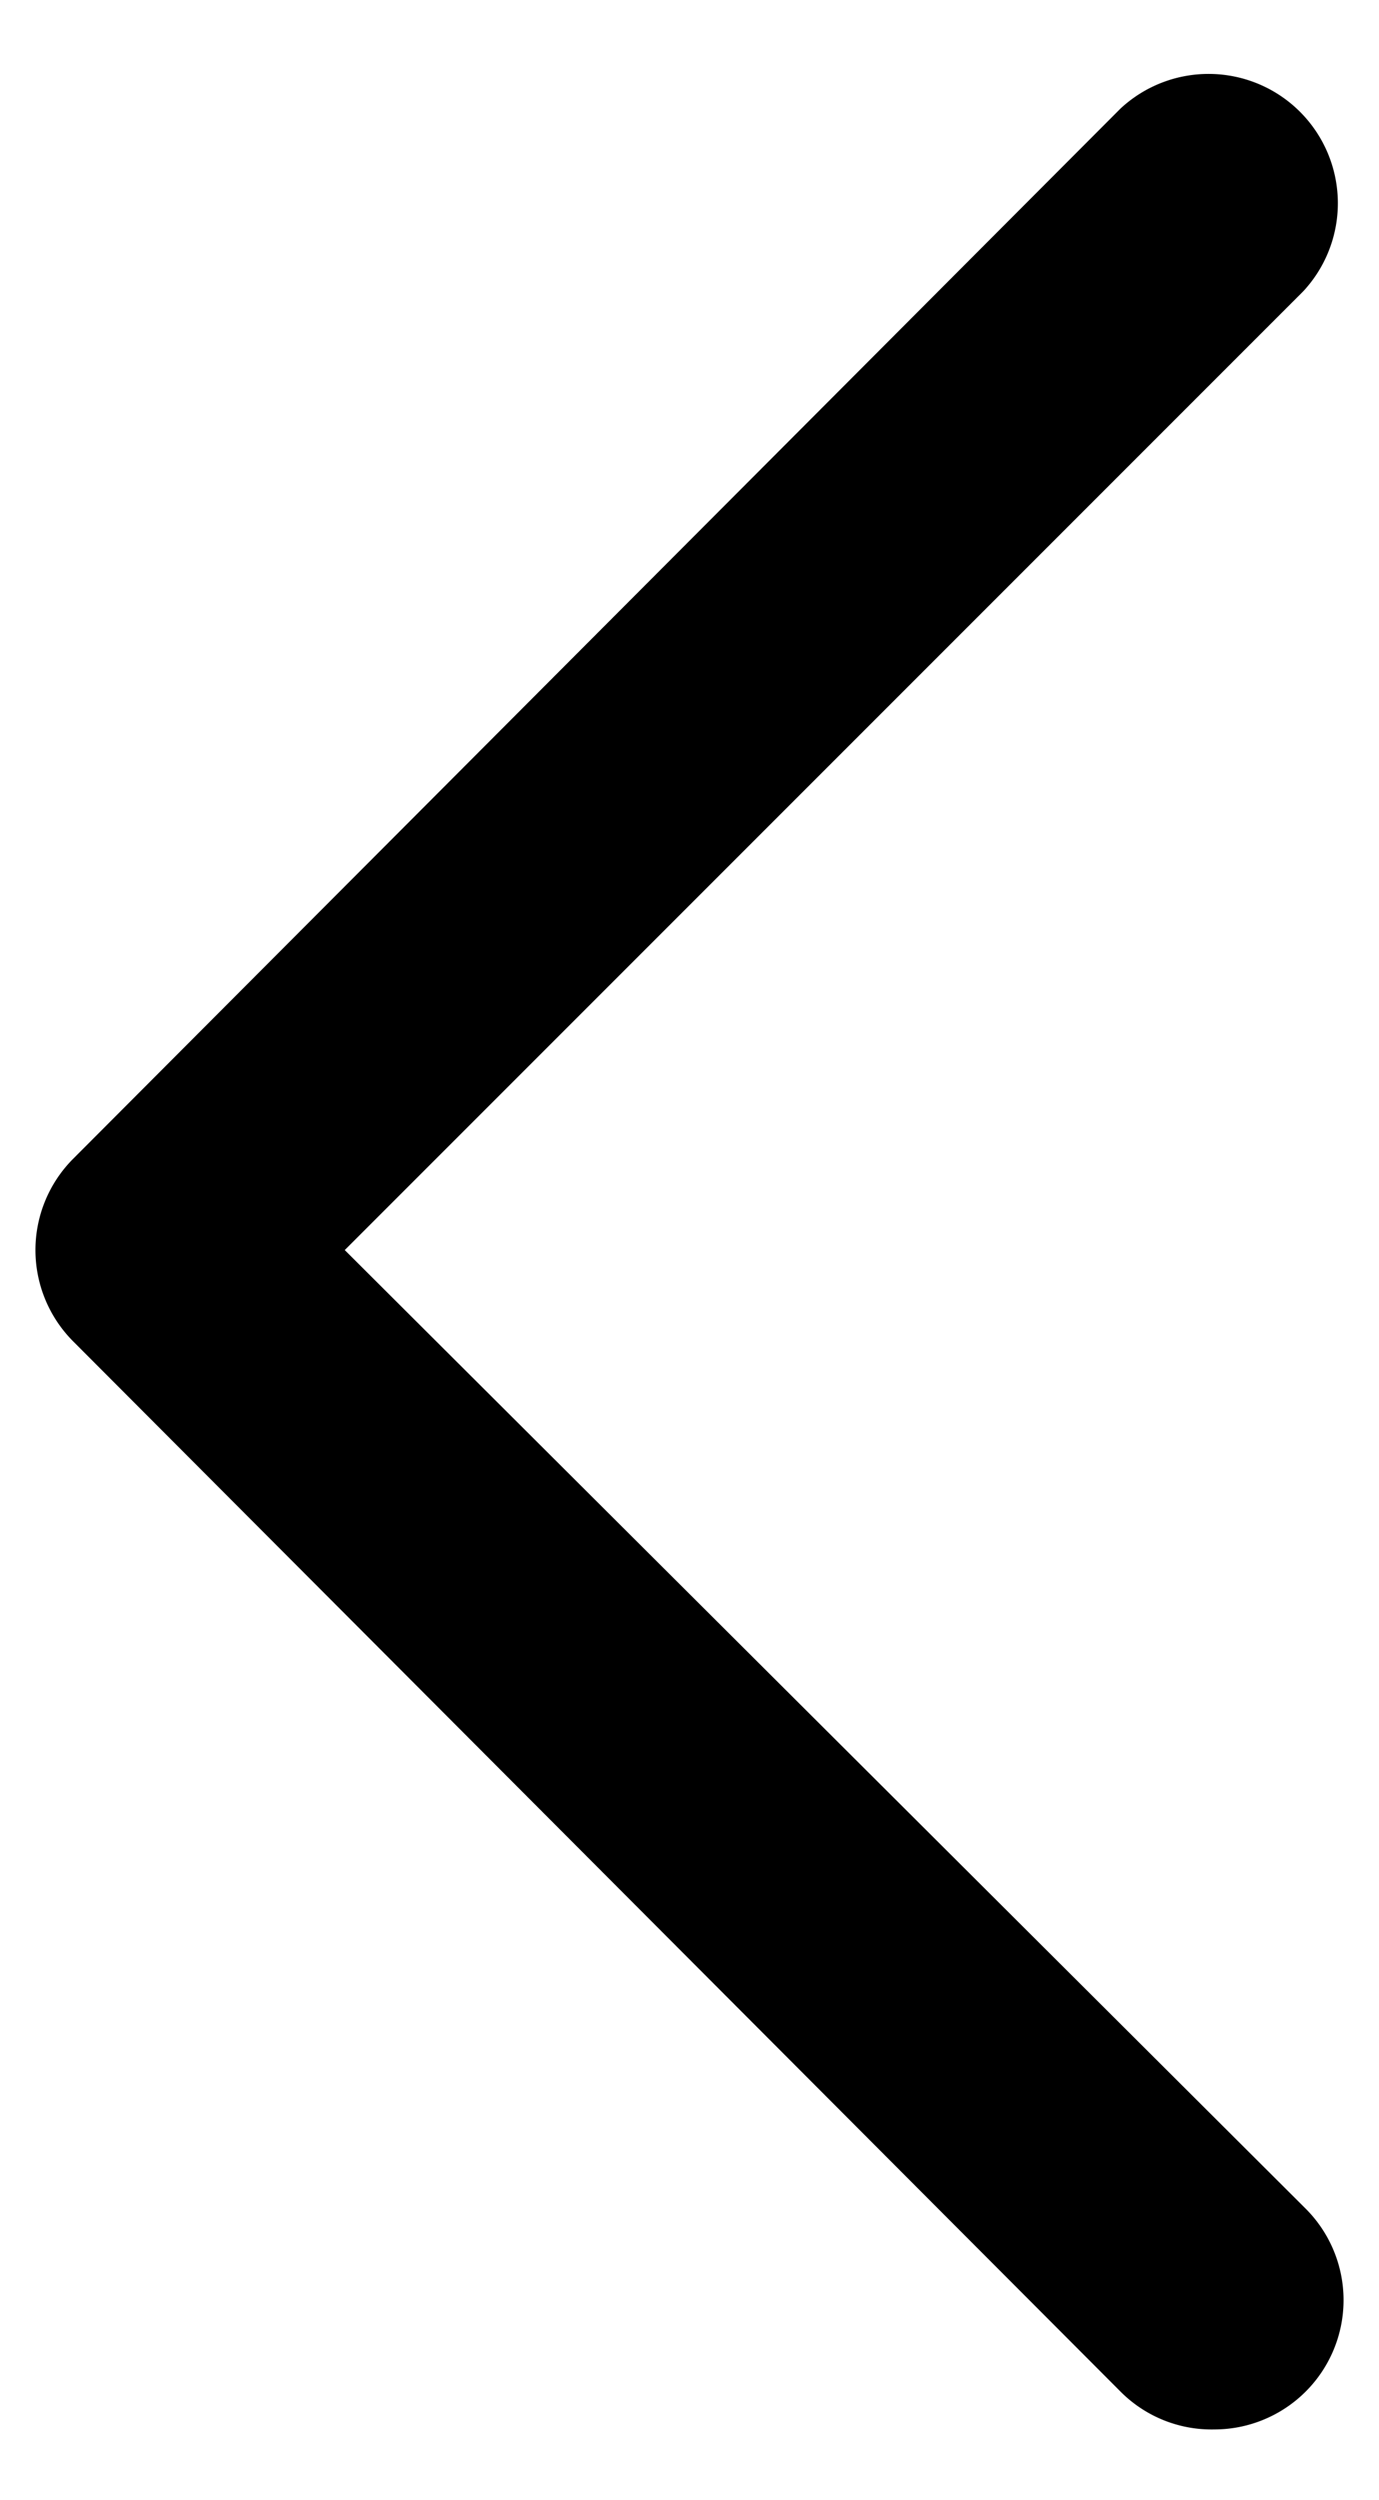 <svg id="aa90df0d-d0d7-436c-b0af-f121cd1d0565" data-name="Слой 1" xmlns="http://www.w3.org/2000/svg" viewBox="0 0 16 29"><title>Безымянный-1</title><path d="M14.09,28.18A1.49,1.49,0,0,1,13,27.74L.85,15.56a1.5,1.5,0,0,1,0-2.12L13,1.26a1.5,1.5,0,0,1,2.12,2.12L4,14.5,15.15,25.62a1.5,1.5,0,0,1-1.06,2.56Z" fill="currentColor"/></svg>